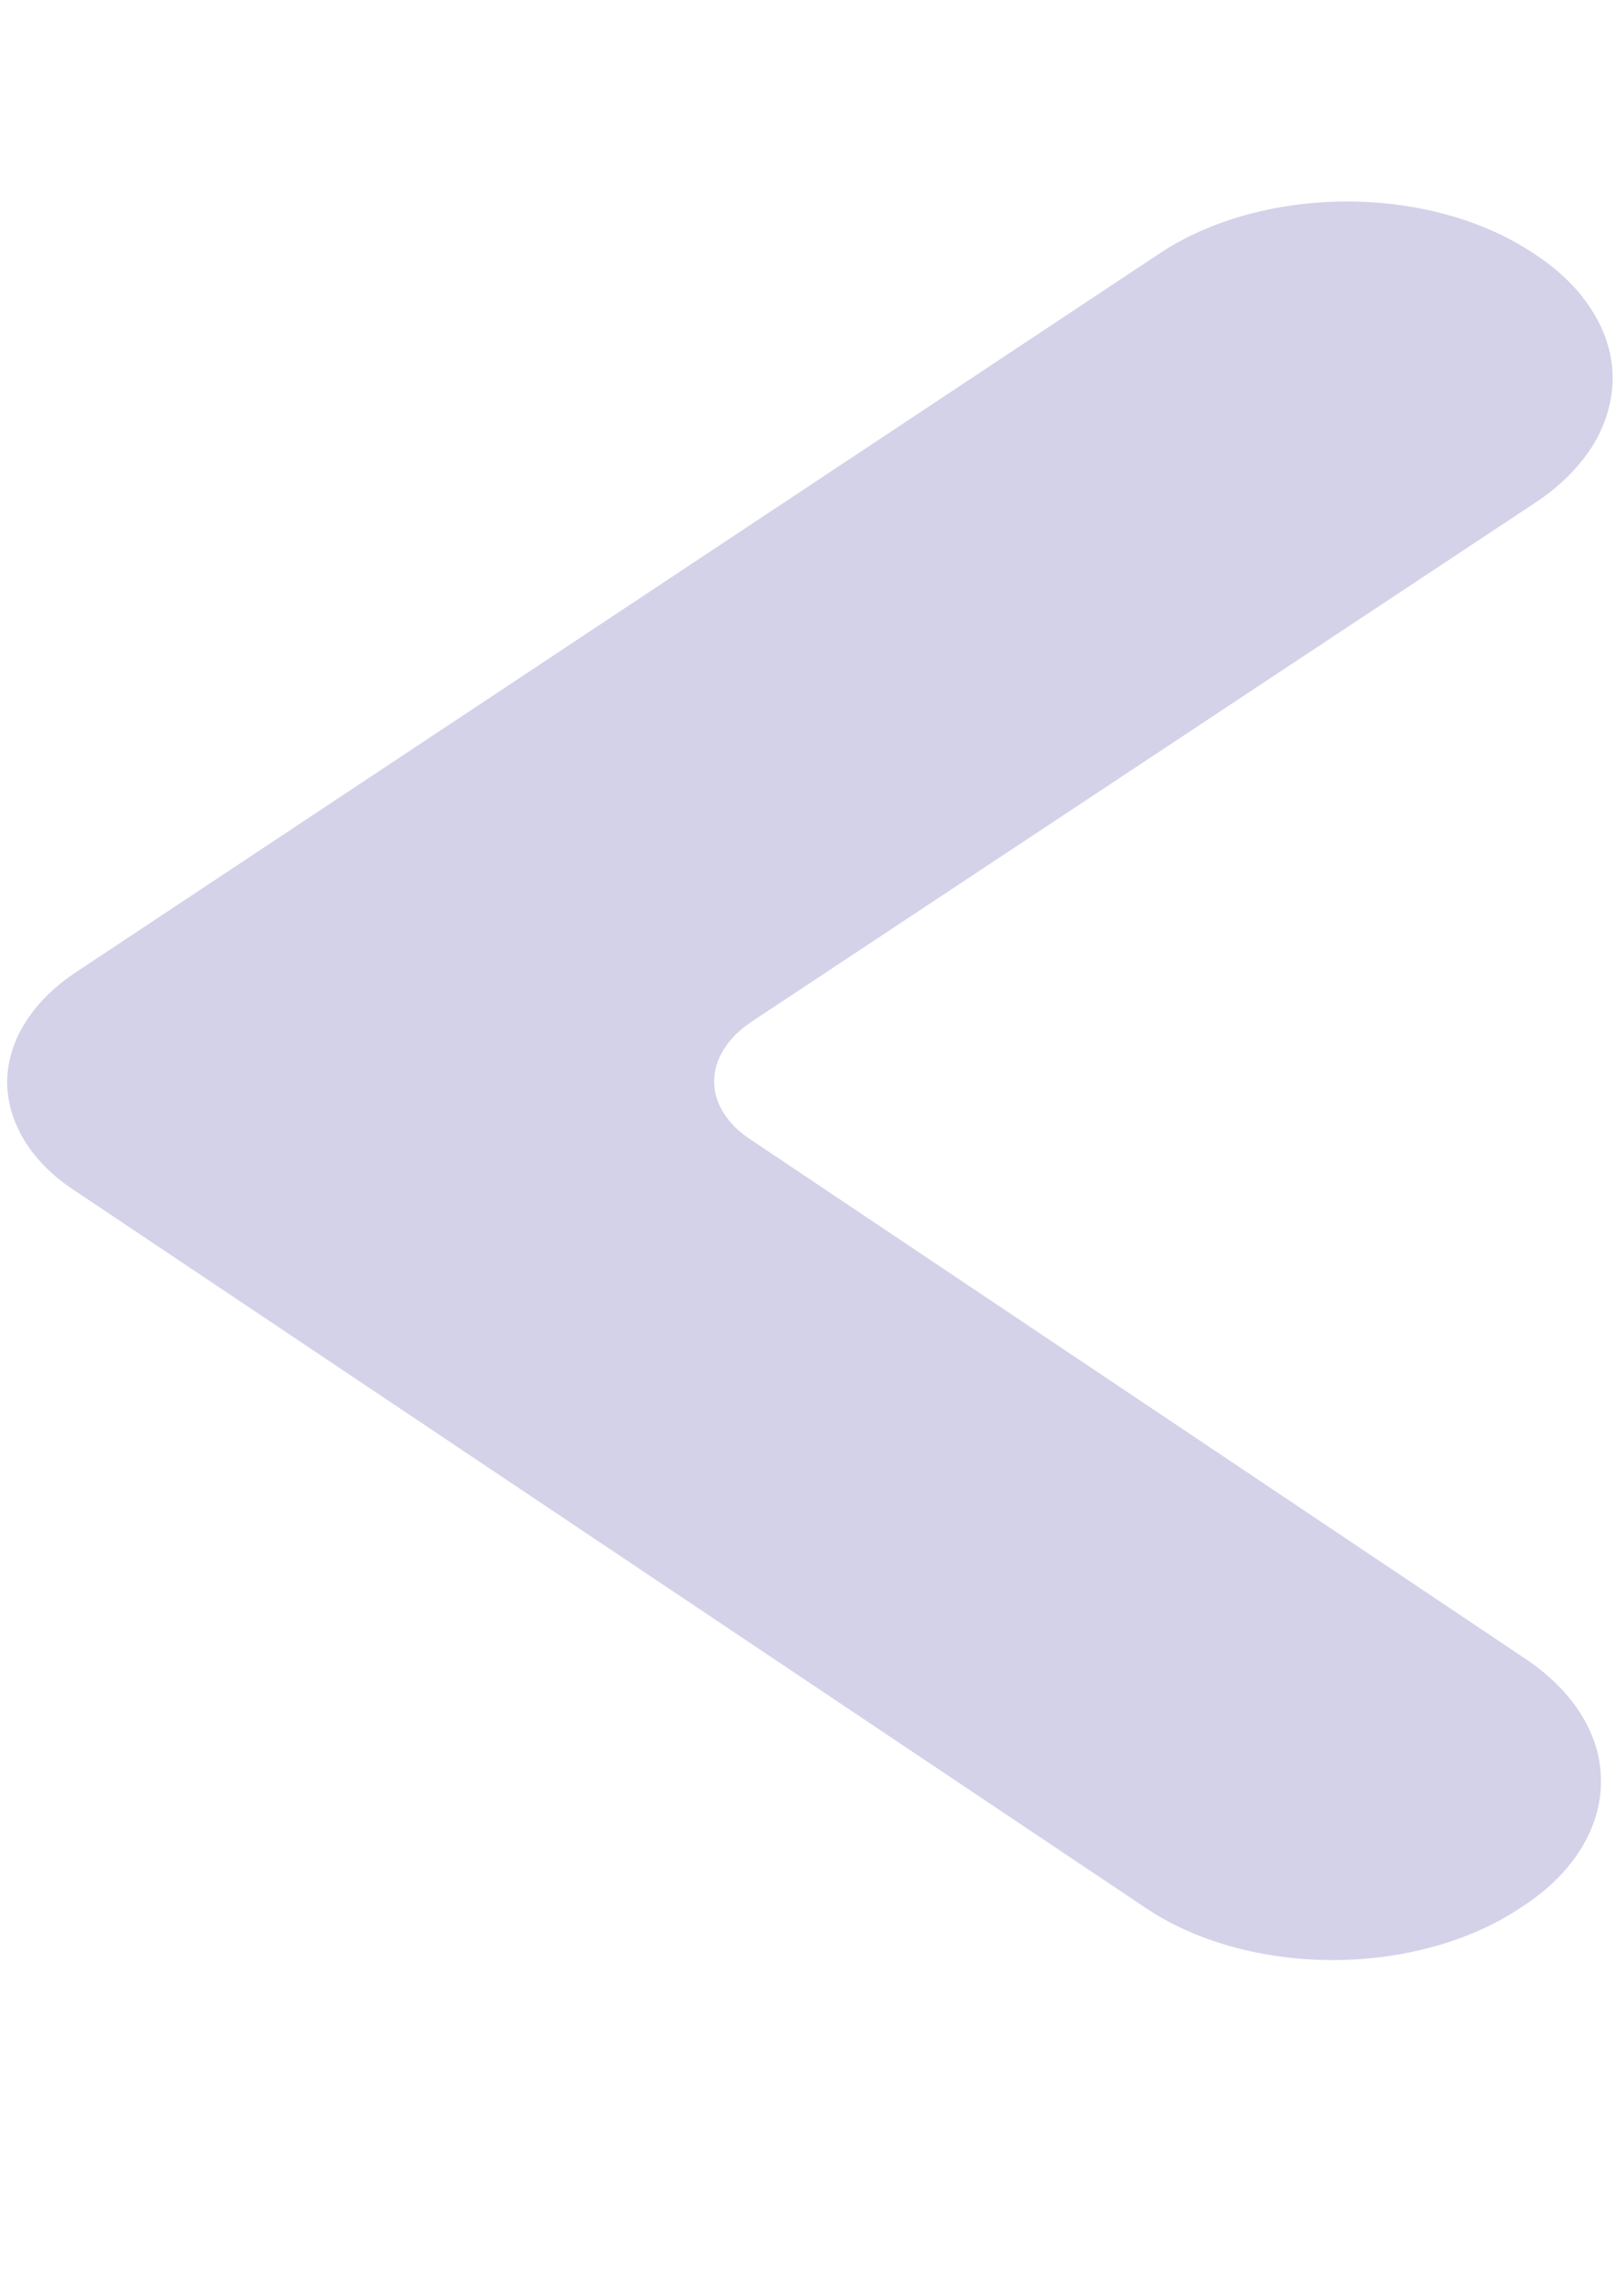 <svg width="5" height="7" viewBox="0 0 5 7" fill="none" xmlns="http://www.w3.org/2000/svg">
<path d="M4.719 0.778L4.731 0.786C4.806 0.836 4.865 0.895 4.905 0.961C4.945 1.026 4.966 1.096 4.965 1.167C4.964 1.238 4.943 1.308 4.902 1.374C4.86 1.439 4.8 1.499 4.725 1.548L2.312 3.145C2.277 3.169 2.248 3.197 2.229 3.228C2.209 3.259 2.199 3.292 2.199 3.325C2.198 3.359 2.208 3.392 2.227 3.423C2.246 3.454 2.274 3.482 2.309 3.505L4.695 5.103C4.77 5.153 4.829 5.212 4.869 5.277C4.91 5.343 4.93 5.413 4.929 5.484C4.929 5.555 4.907 5.625 4.866 5.691C4.825 5.756 4.765 5.816 4.689 5.865L4.677 5.873C4.524 5.974 4.317 6.031 4.103 6.031C3.888 6.031 3.683 5.974 3.531 5.873L0.228 3.662C0.162 3.619 0.11 3.566 0.075 3.509C0.04 3.451 0.022 3.39 0.022 3.327C0.023 3.265 0.042 3.203 0.078 3.146C0.114 3.088 0.167 3.036 0.233 2.992L3.573 0.778C3.726 0.677 3.933 0.62 4.147 0.62C4.362 0.62 4.567 0.677 4.719 0.778L4.719 0.778Z" fill="#9F9CCE" fill-opacity="0.46"/>
</svg>
